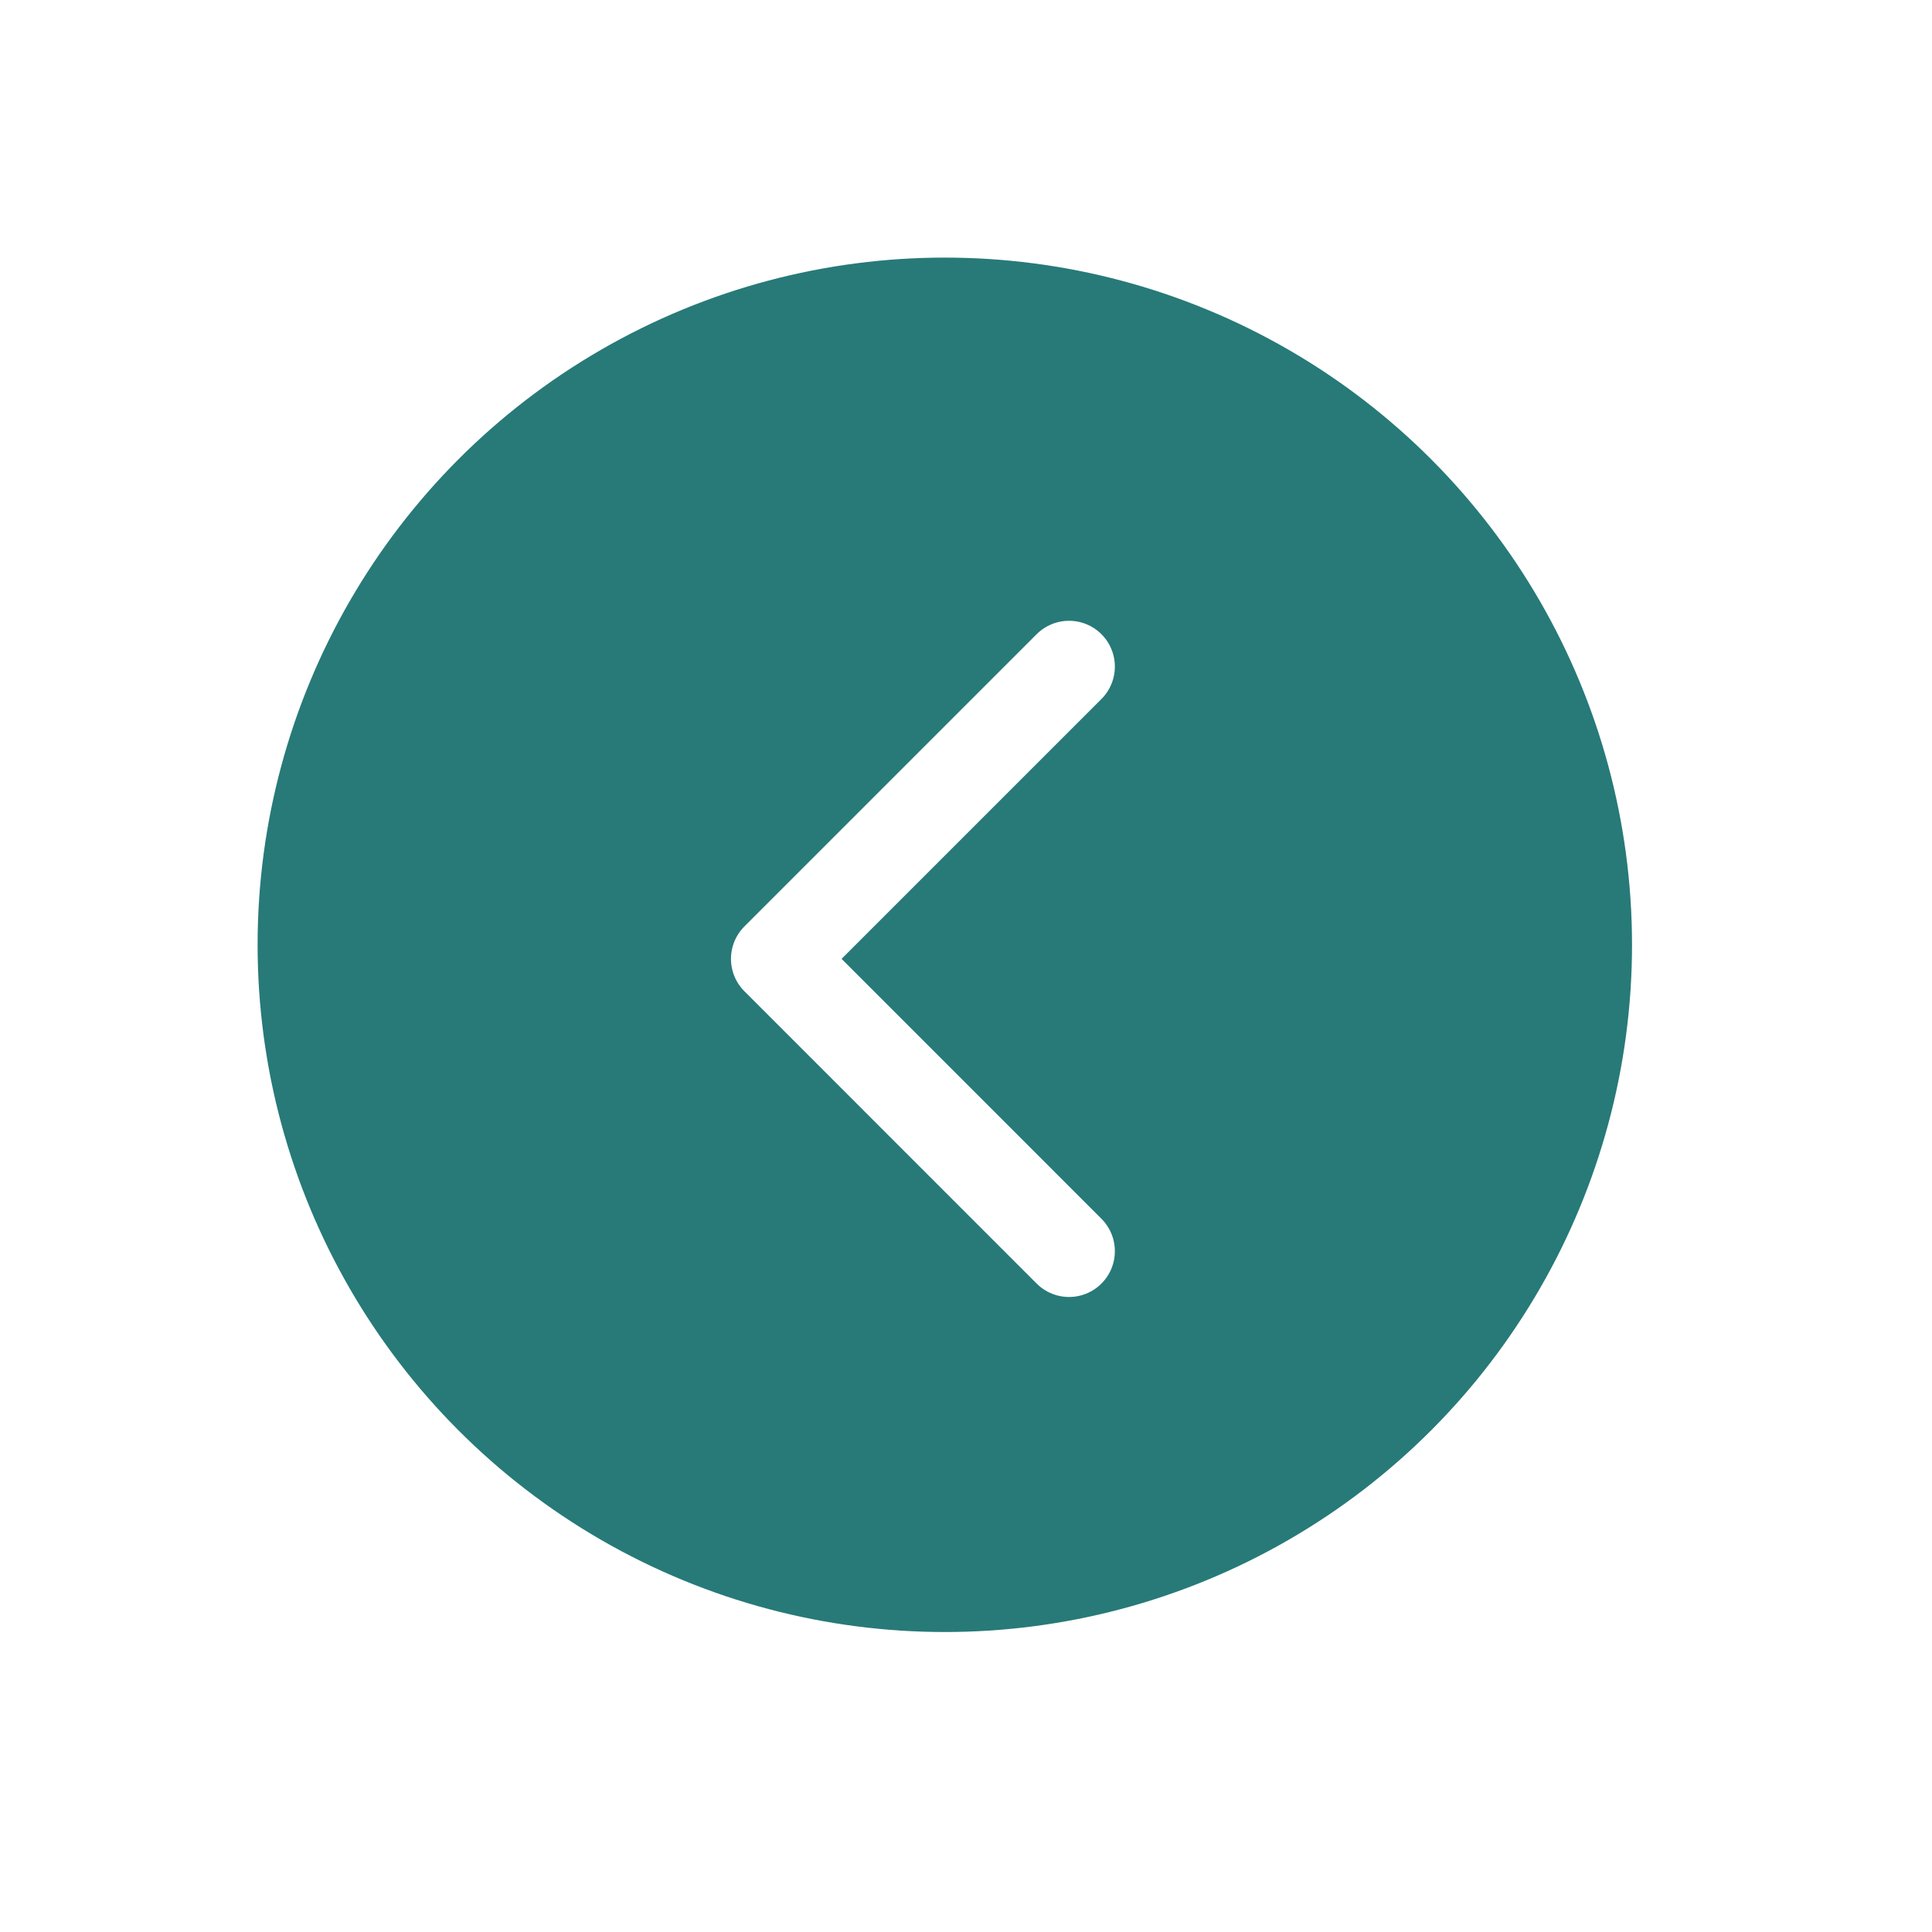 <svg width="30" height="30" viewBox="0 0 30 30" fill="none" xmlns="http://www.w3.org/2000/svg">
<g filter="url(#filter0_d_29_1328)">
<circle cx="14.671" cy="10.671" r="10.671" fill="#277A78"/>
<path d="M16.6 15.428L12.062 10.889L16.6 6.351" stroke="white" stroke-width="1.423" stroke-linecap="round" stroke-linejoin="round"/>
</g>
<defs>
<filter id="filter0_d_29_1328" x="0" y="0" width="29.343" height="29.343" filterUnits="userSpaceOnUse" color-interpolation-filters="sRGB">
<feFlood flood-opacity="0" result="BackgroundImageFix"/>
<feColorMatrix in="SourceAlpha" type="matrix" values="0 0 0 0 0 0 0 0 0 0 0 0 0 0 0 0 0 0 127 0" result="hardAlpha"/>
<feOffset dy="4"/>
<feGaussianBlur stdDeviation="2"/>
<feComposite in2="hardAlpha" operator="out"/>
<feColorMatrix type="matrix" values="0 0 0 0 0 0 0 0 0 0 0 0 0 0 0 0 0 0 0.25 0"/>
<feBlend mode="normal" in2="BackgroundImageFix" result="effect1_dropShadow_29_1328"/>
<feBlend mode="normal" in="SourceGraphic" in2="effect1_dropShadow_29_1328" result="shape"/>
</filter>
</defs>
</svg>
